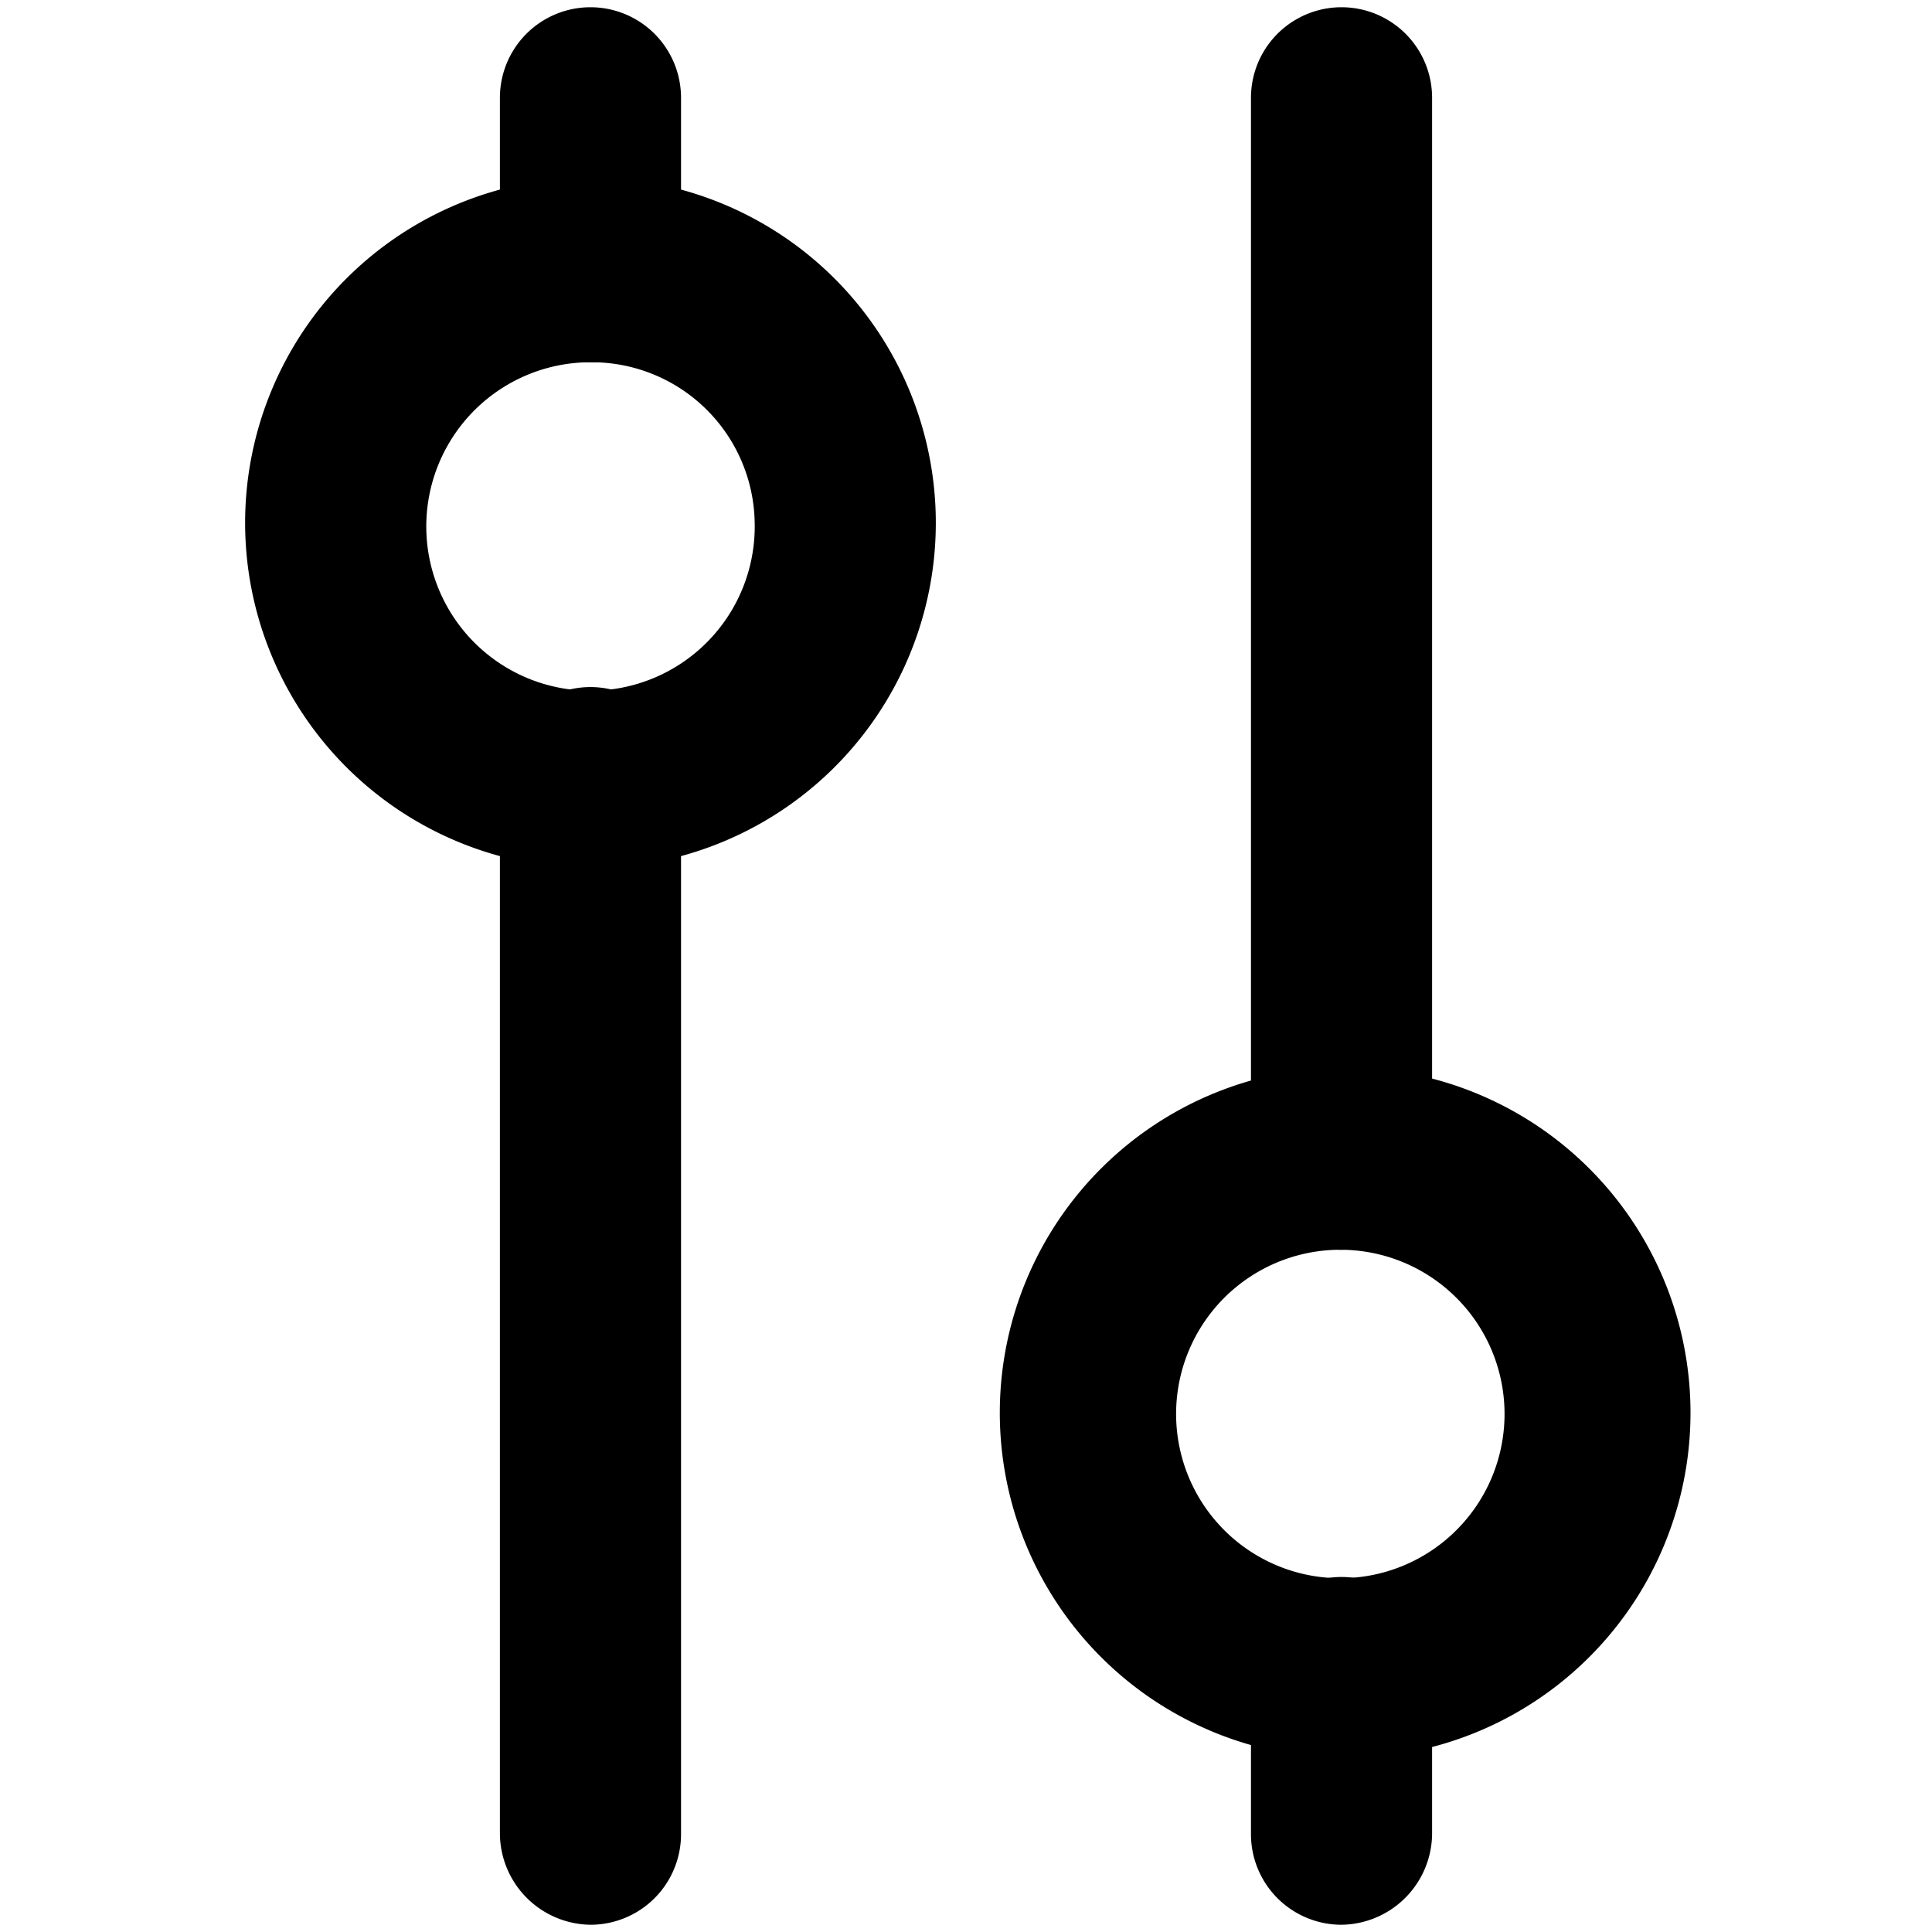 <svg xmlns="http://www.w3.org/2000/svg" viewBox="0 0 16 16">
  <title>icons</title>
  <path d="M4.89,7.19A2.86,2.86,0,1,1,7.75,4.33,2.86,2.86,0,0,1,4.89,7.19ZM4.89,3A1.36,1.36,0,1,0,6.25,4.33,1.35,1.35,0,0,0,4.89,3Z"/>
  <path d="M11.11,14.56A2.86,2.86,0,1,1,14,11.71,2.86,2.86,0,0,1,11.11,14.56Zm0-4.21a1.36,1.36,0,1,0,1.35,1.36A1.36,1.36,0,0,0,11.11,10.35Z"/>
  <path d="M4.89,15.94a.76.76,0,0,1-.75-.75V6.44a.75.75,0,0,1,1.5,0v8.75A.75.75,0,0,1,4.89,15.94Z"/>
  <path d="M4.89,3a.76.76,0,0,1-.75-.75V.81a.75.75,0,1,1,1.5,0V2.23A.75.75,0,0,1,4.89,3Z"/>
  <path d="M11.11,15.94a.75.75,0,0,1-.75-.75V13.81a.75.75,0,0,1,1.5,0v1.38A.76.76,0,0,1,11.11,15.94Z"/>
  <path d="M11.11,10.35a.75.75,0,0,1-.75-.75V.81a.75.75,0,0,1,1.5,0V9.6A.76.76,0,0,1,11.11,10.35Z"/>
</svg>
